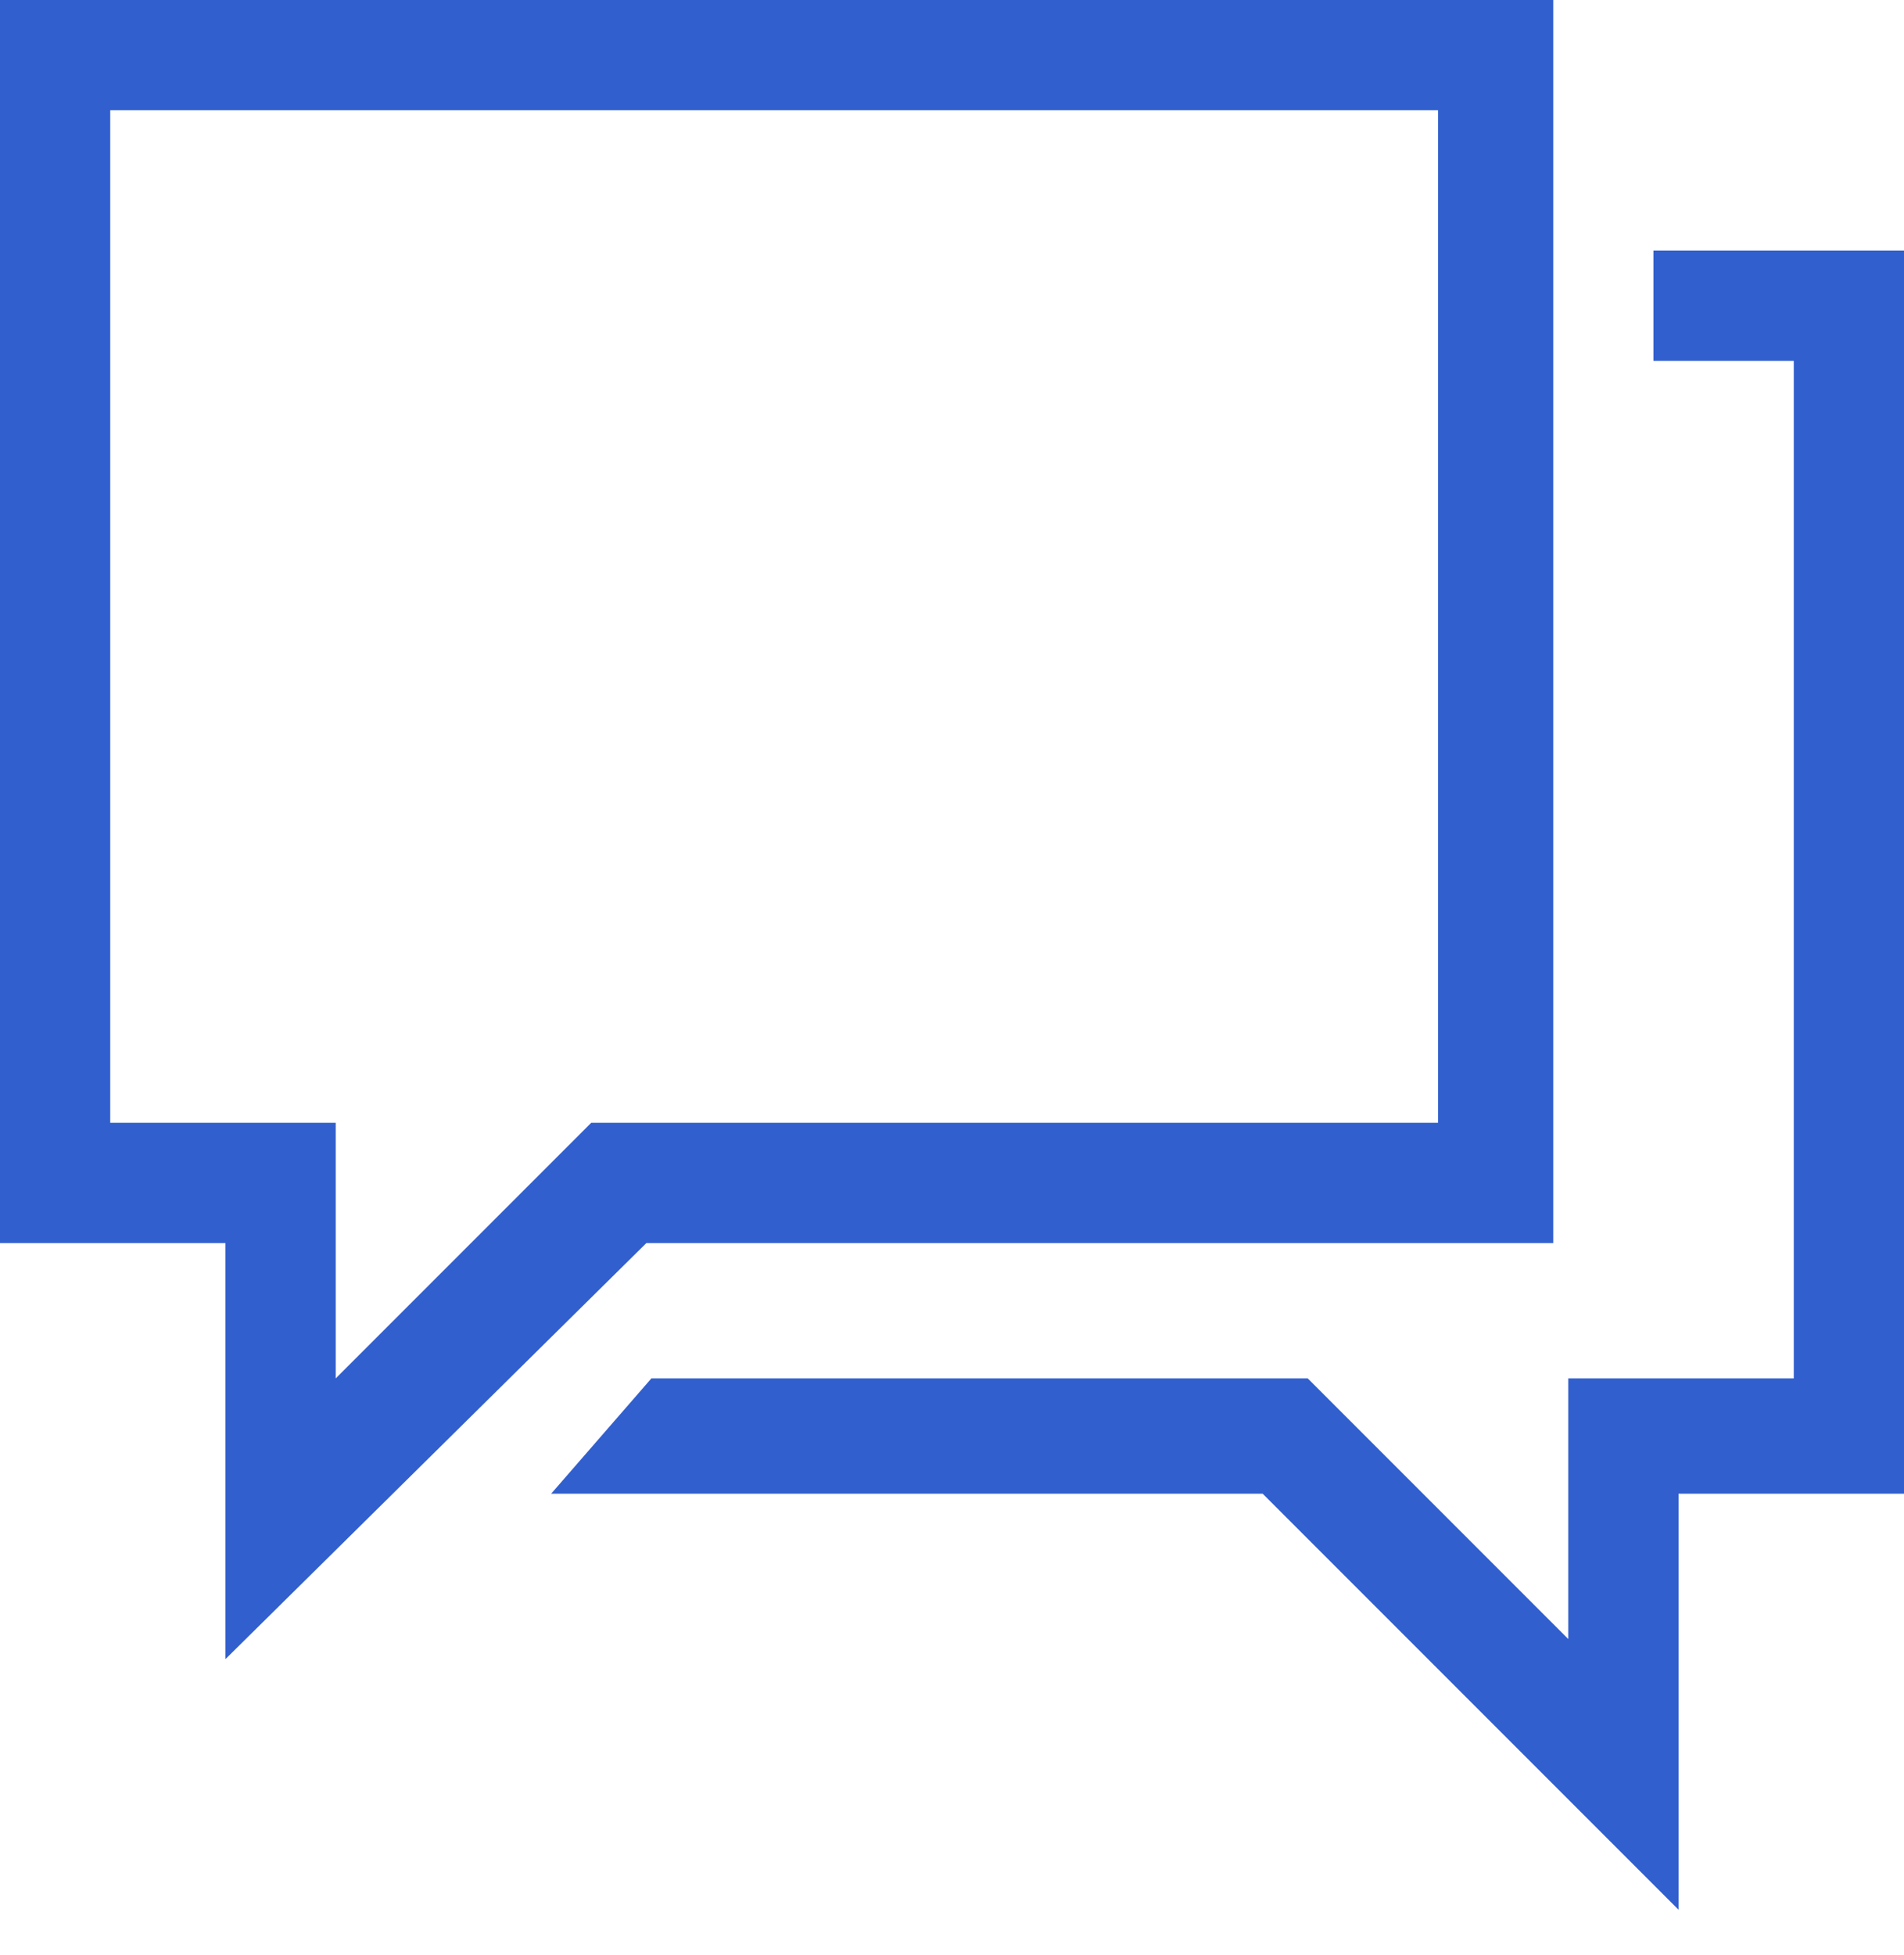 <?xml version="1.0" encoding="UTF-8"?>
<svg width="38px" height="39px" viewBox="0 0 38 39" version="1.1" xmlns="http://www.w3.org/2000/svg" xmlns:xlink="http://www.w3.org/1999/xlink">
    <!-- Generator: Sketch 47.1 (45422) - http://www.bohemiancoding.com/sketch -->
    <title>chat</title>
    <desc>Created with Sketch.</desc>
    <defs></defs>
    <g id="Page-1" stroke="none" stroke-width="1" fill="none" fill-rule="evenodd">
        <g id="chat" fill-rule="nonzero" fill="#315FCE">
            <path d="M28.8,2.2 L2.2,2.2 L2.2,22.4 L6.7,22.4 L6.7,27.5 L11.8,22.4 L28.7,22.4 L28.7,2.2 L28.8,2.2 Z M31,0 L31,24.8 L12.9,24.8 L4.5,33.1 L4.5,24.8 L0,24.8 L0,0 L31,0 Z" id="Fill-11"></path>
            <polygon id="Fill-13" points="13 27.5 11 29.8 25.2 29.8 33.5 38.1 33.5 29.8 38 29.8 38 5 33 5 33 7.2 35.8 7.2 35.8 27.5 31.3 27.5 31.3 32.7 26.1 27.5"></polygon>
        </g>
    </g>
</svg>